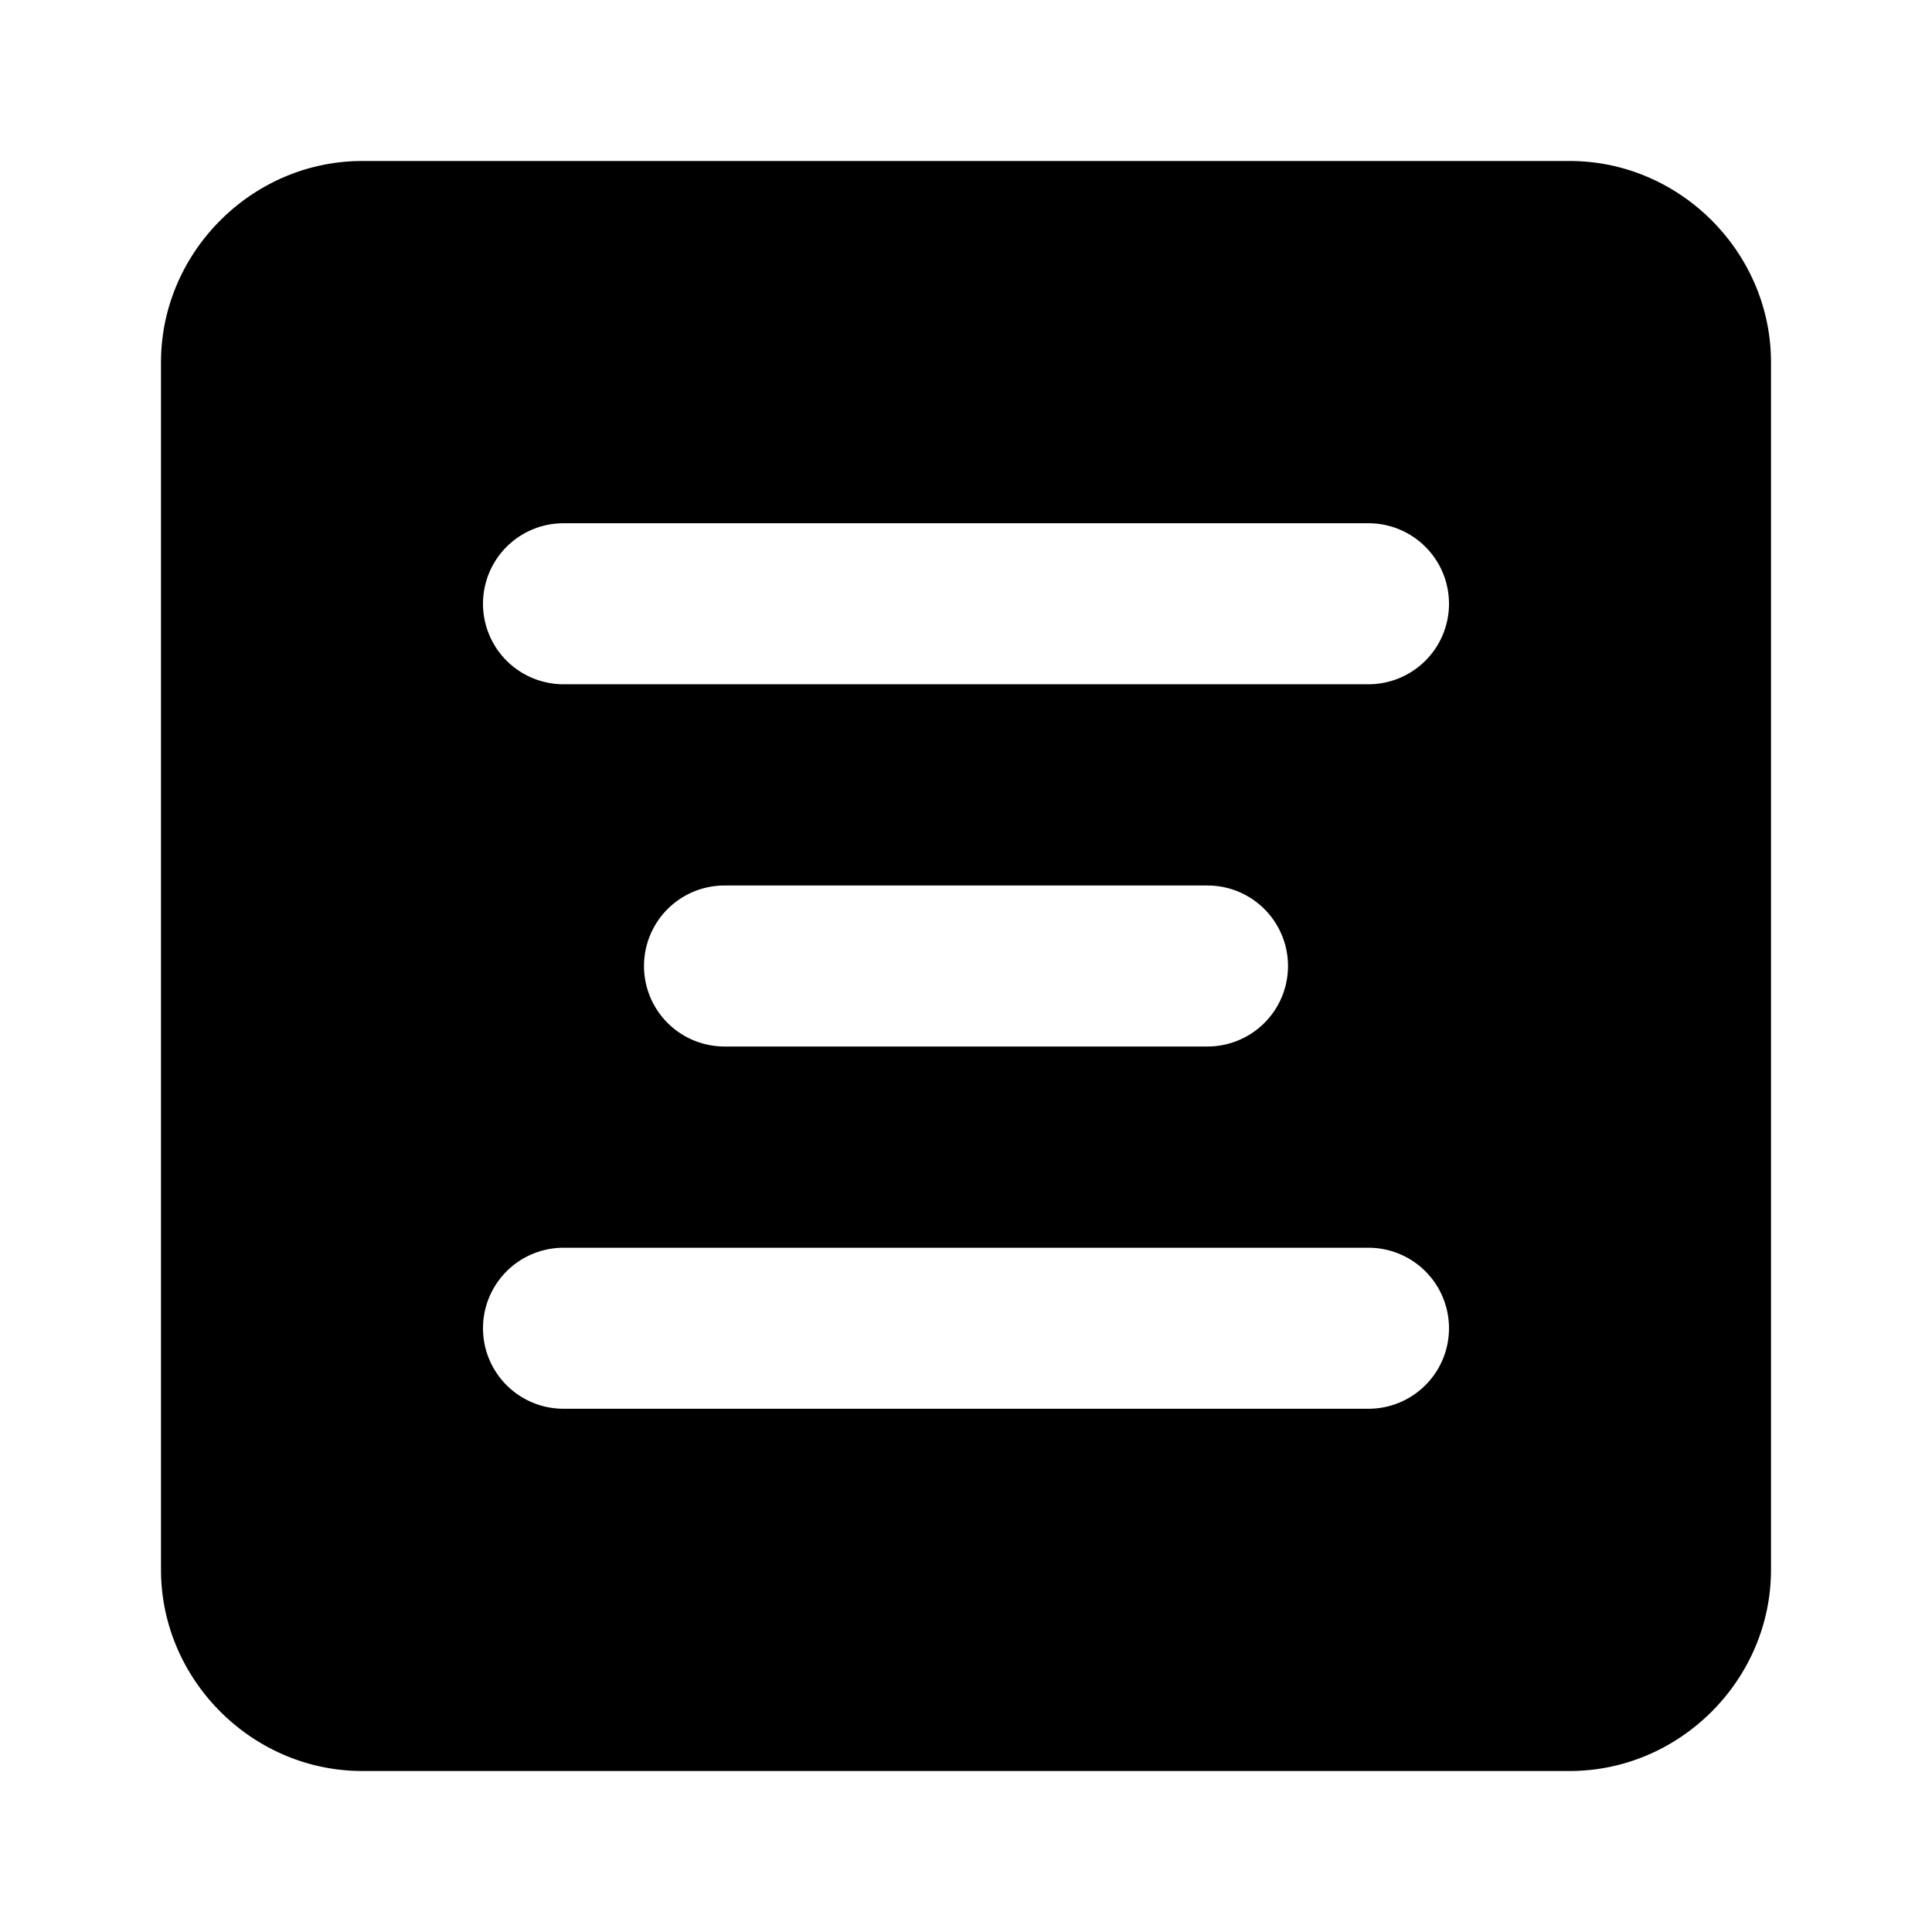 <svg xmlns="http://www.w3.org/2000/svg" width="48" height="48" viewBox="0 0 48 48"><path d="M9 4C6.265 4 4 6.265 4 9v30c0 2.735 2.265 5 5 5h30c2.735 0 5-2.265 5-5V9c0-2.735-2.265-5-5-5Zm5 9h20a2 2 0 0 1 0 4H14a2 2 0 0 1 0-4zm4 9h12a2 2 0 0 1 0 4H18a2 2 0 0 1 0-4zm-4 9h20a2 2 0 0 1 0 4H14a2 2 0 0 1 0-4z"/></svg>